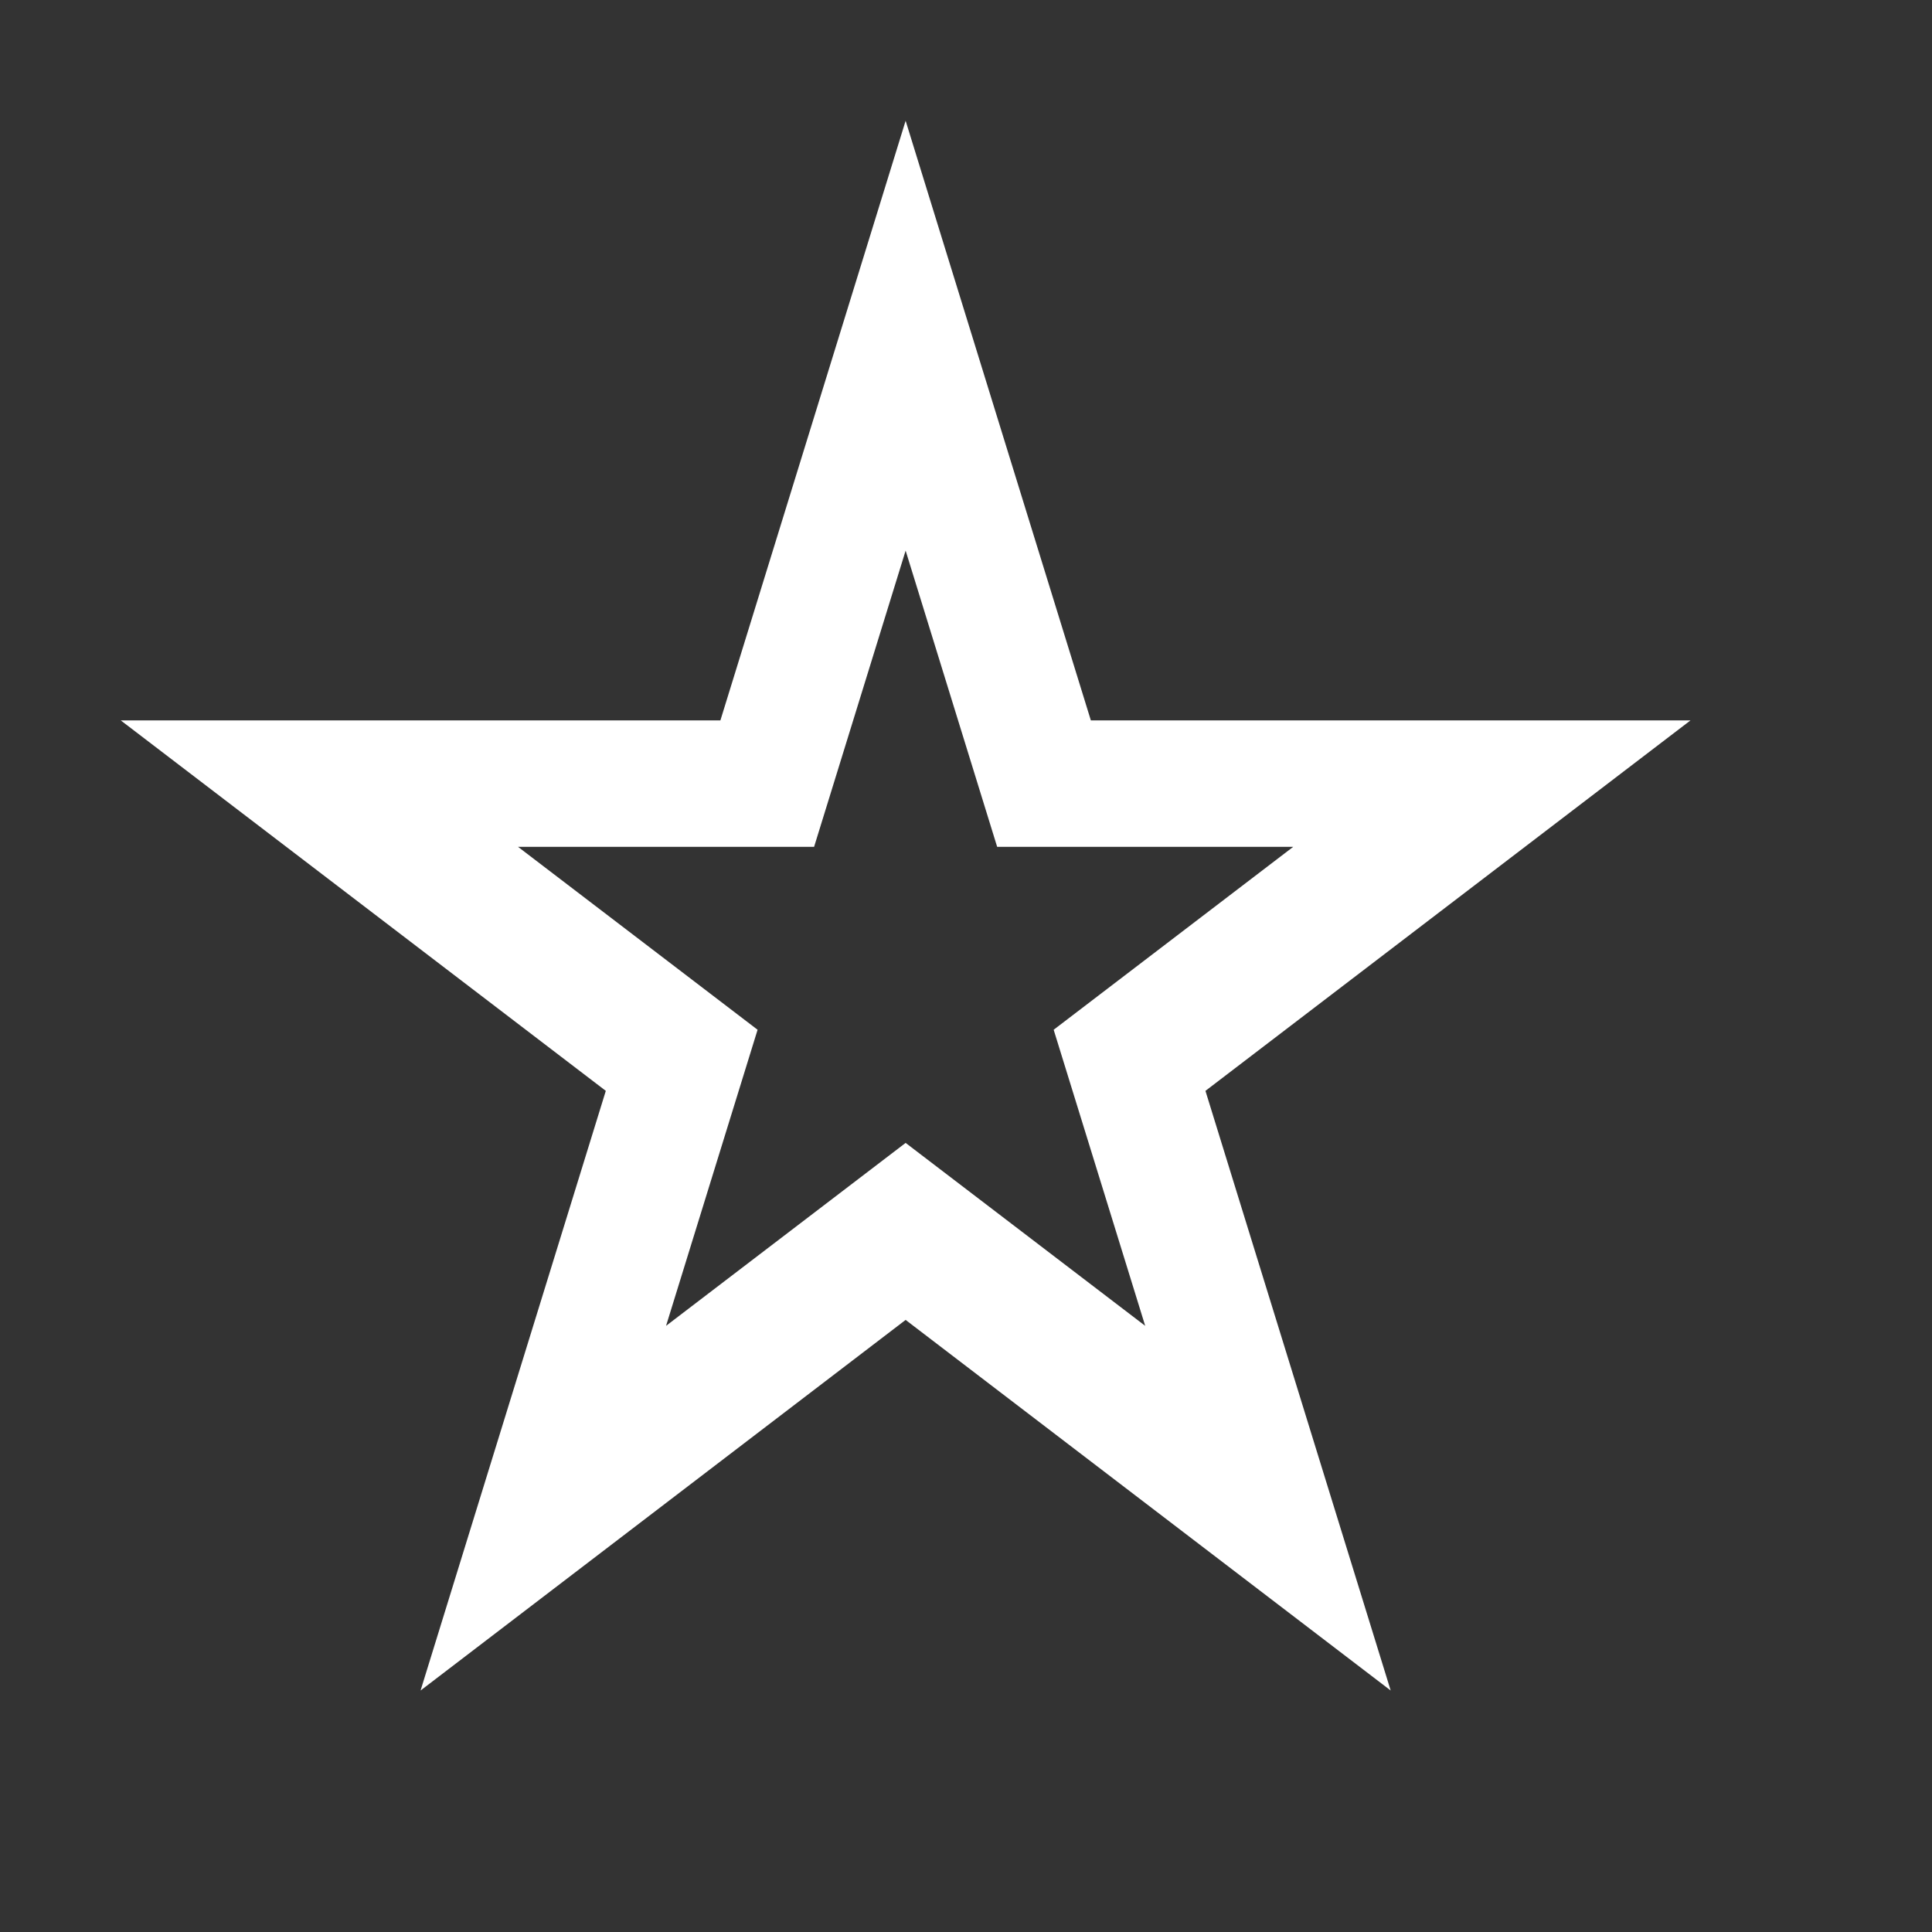 <svg width="16" height="16" viewBox="0 0 16 16" fill="none" xmlns="http://www.w3.org/2000/svg">
<rect x="0" y="0" width="16" height="16" fill="#333333" stroke="none"/>
<path fill-rule="evenodd" clip-rule="evenodd" d="M9.034 5.966L7.5 1L5.966 5.966H1L5.017 9.034L3.483 14L7.5 10.931L11.517 14L9.983 9.034L14 5.966H9.034ZM8.258 7.013L7.5 4.56L6.742 7.013H4.29L6.274 8.528L5.516 10.98L7.5 9.465L9.484 10.98L8.726 8.528L10.71 7.013H8.258Z" fill="white"/>
</svg>
